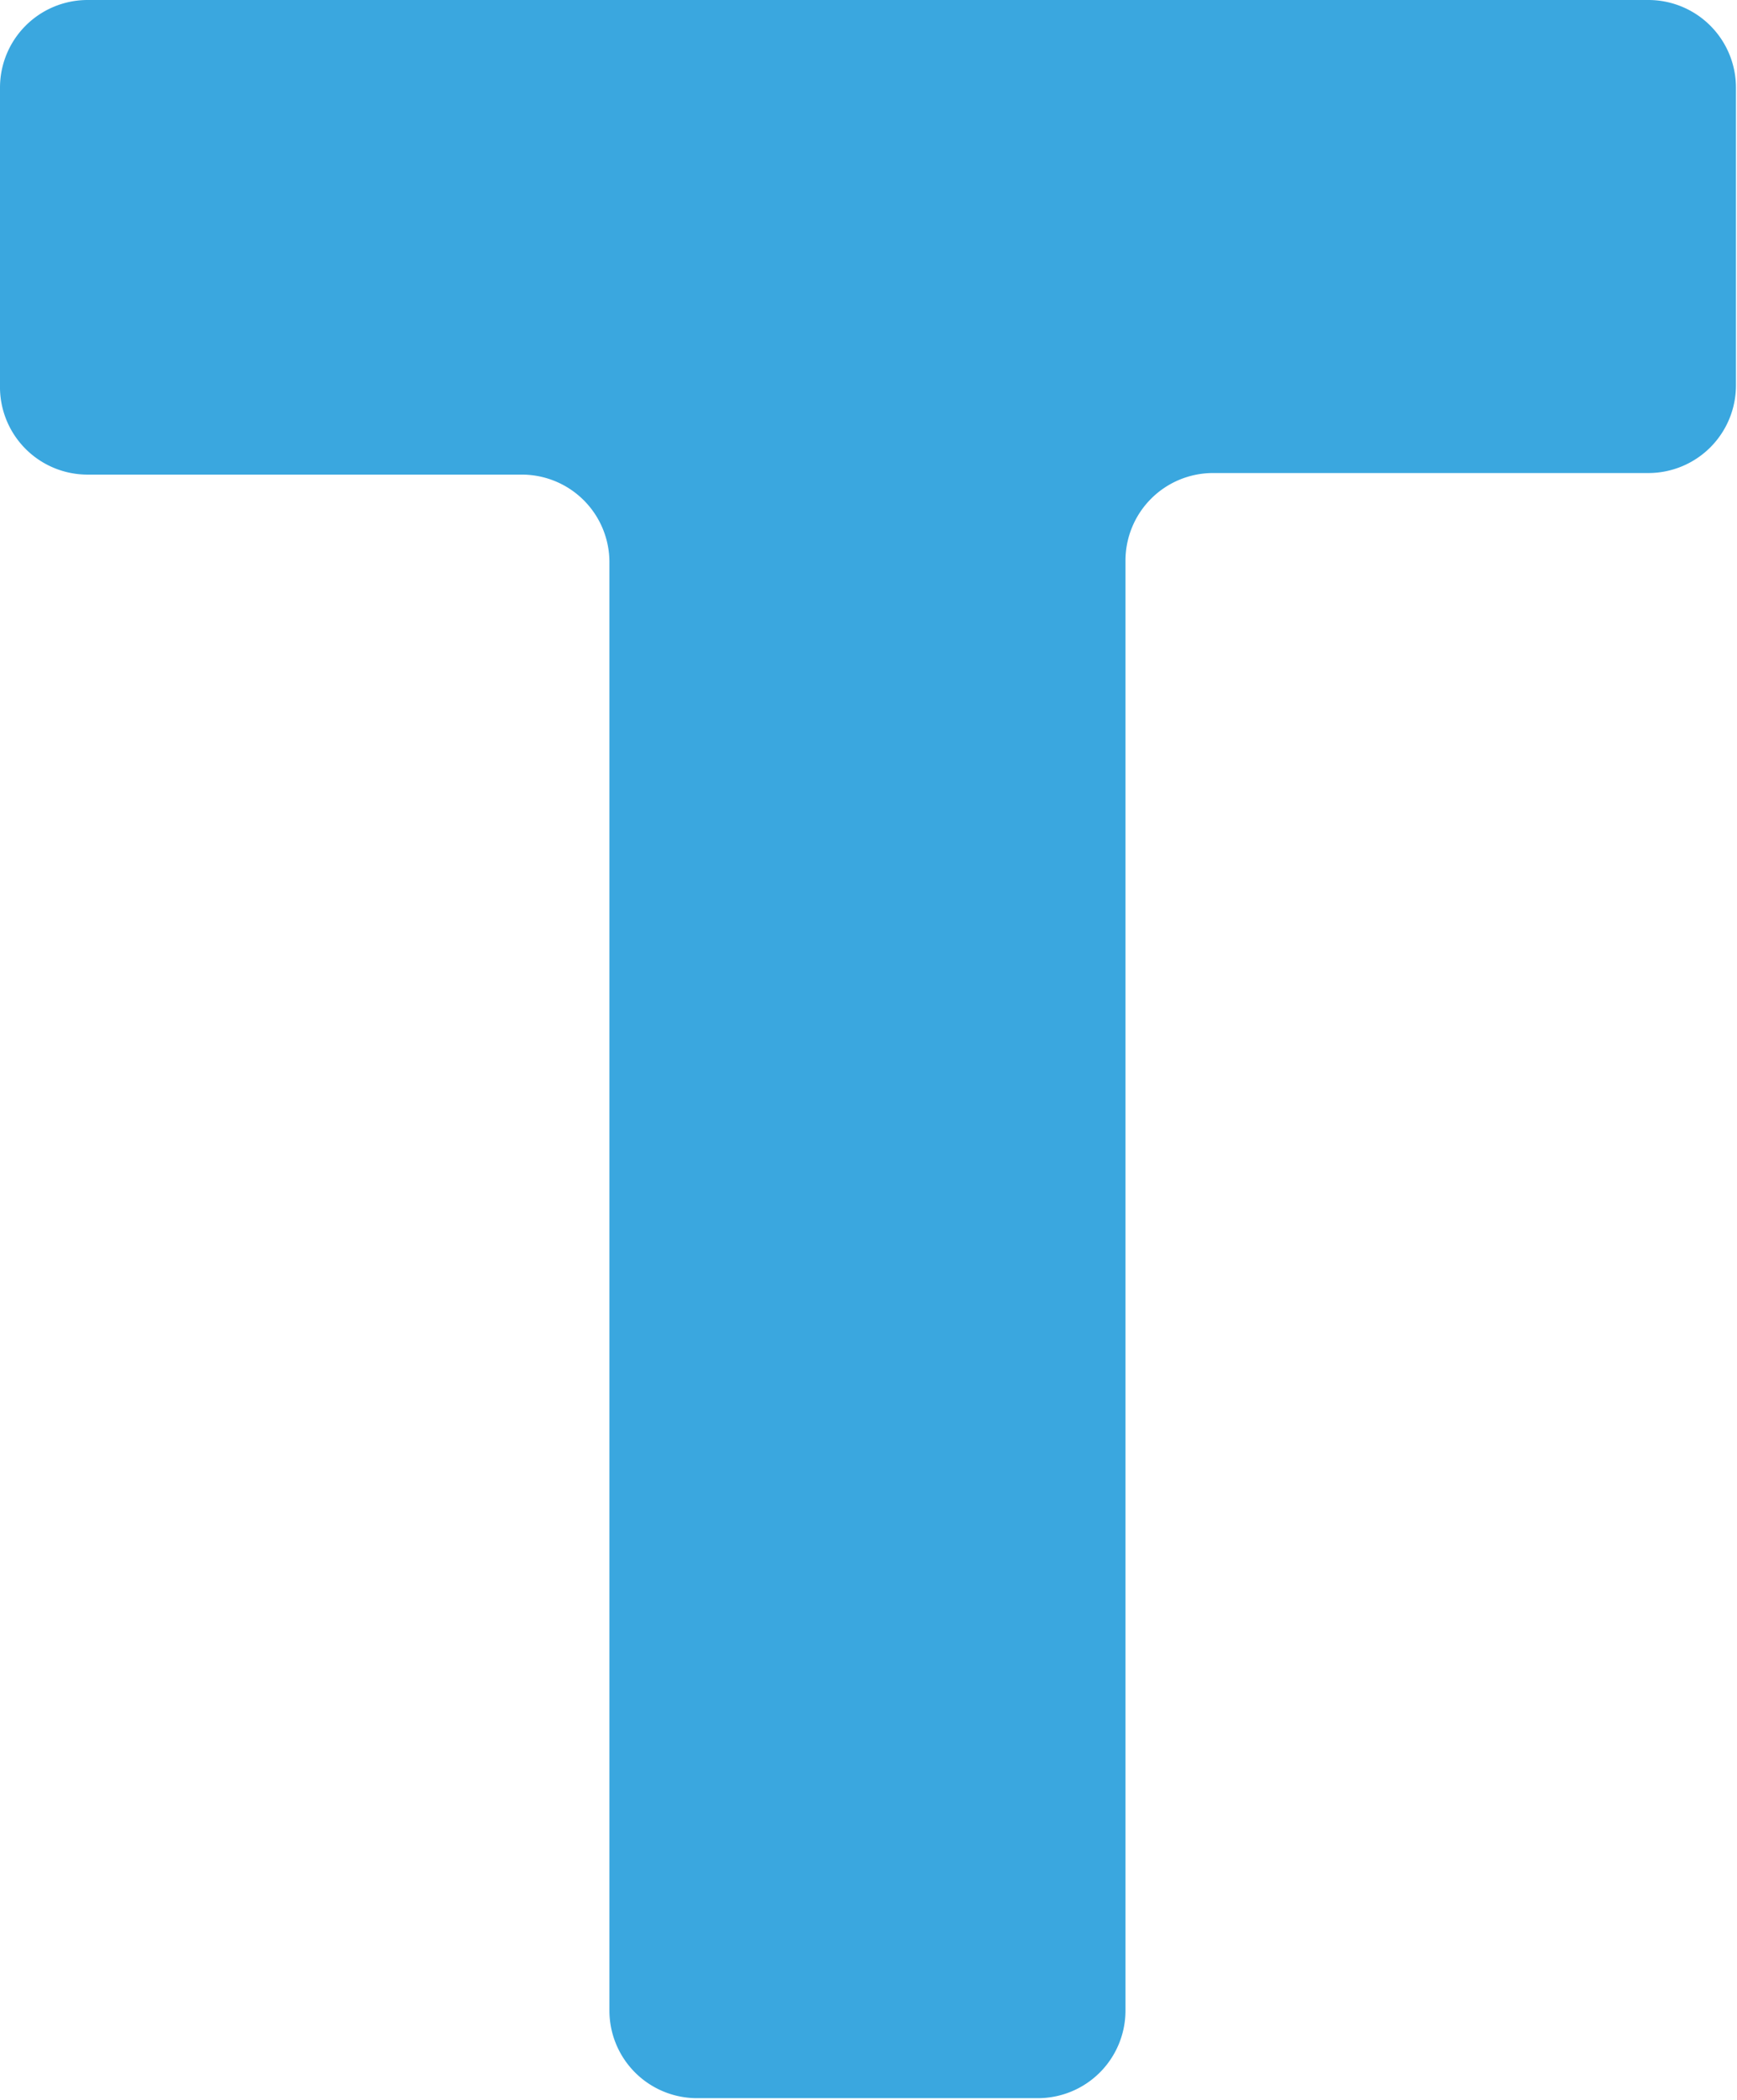<svg id="Слой_1" data-name="Слой 1" xmlns="http://www.w3.org/2000/svg" viewBox="0 0 99.16 119.88"><defs><style>.cls-1{fill:#3aa7df;}</style></defs><path class="cls-1" d="M0,22V5A5,5,0,0,1,5,0h89.1a5,5,0,0,1,5,5V22a5,5,0,0,1-5,5H69.25a5,5,0,0,0-5,5v82.76a5,5,0,0,1-5,5H39.79a5,5,0,0,1-5-5V32.09a5,5,0,0,0-5-5H5A5,5,0,0,1,0,22Z"/></svg>